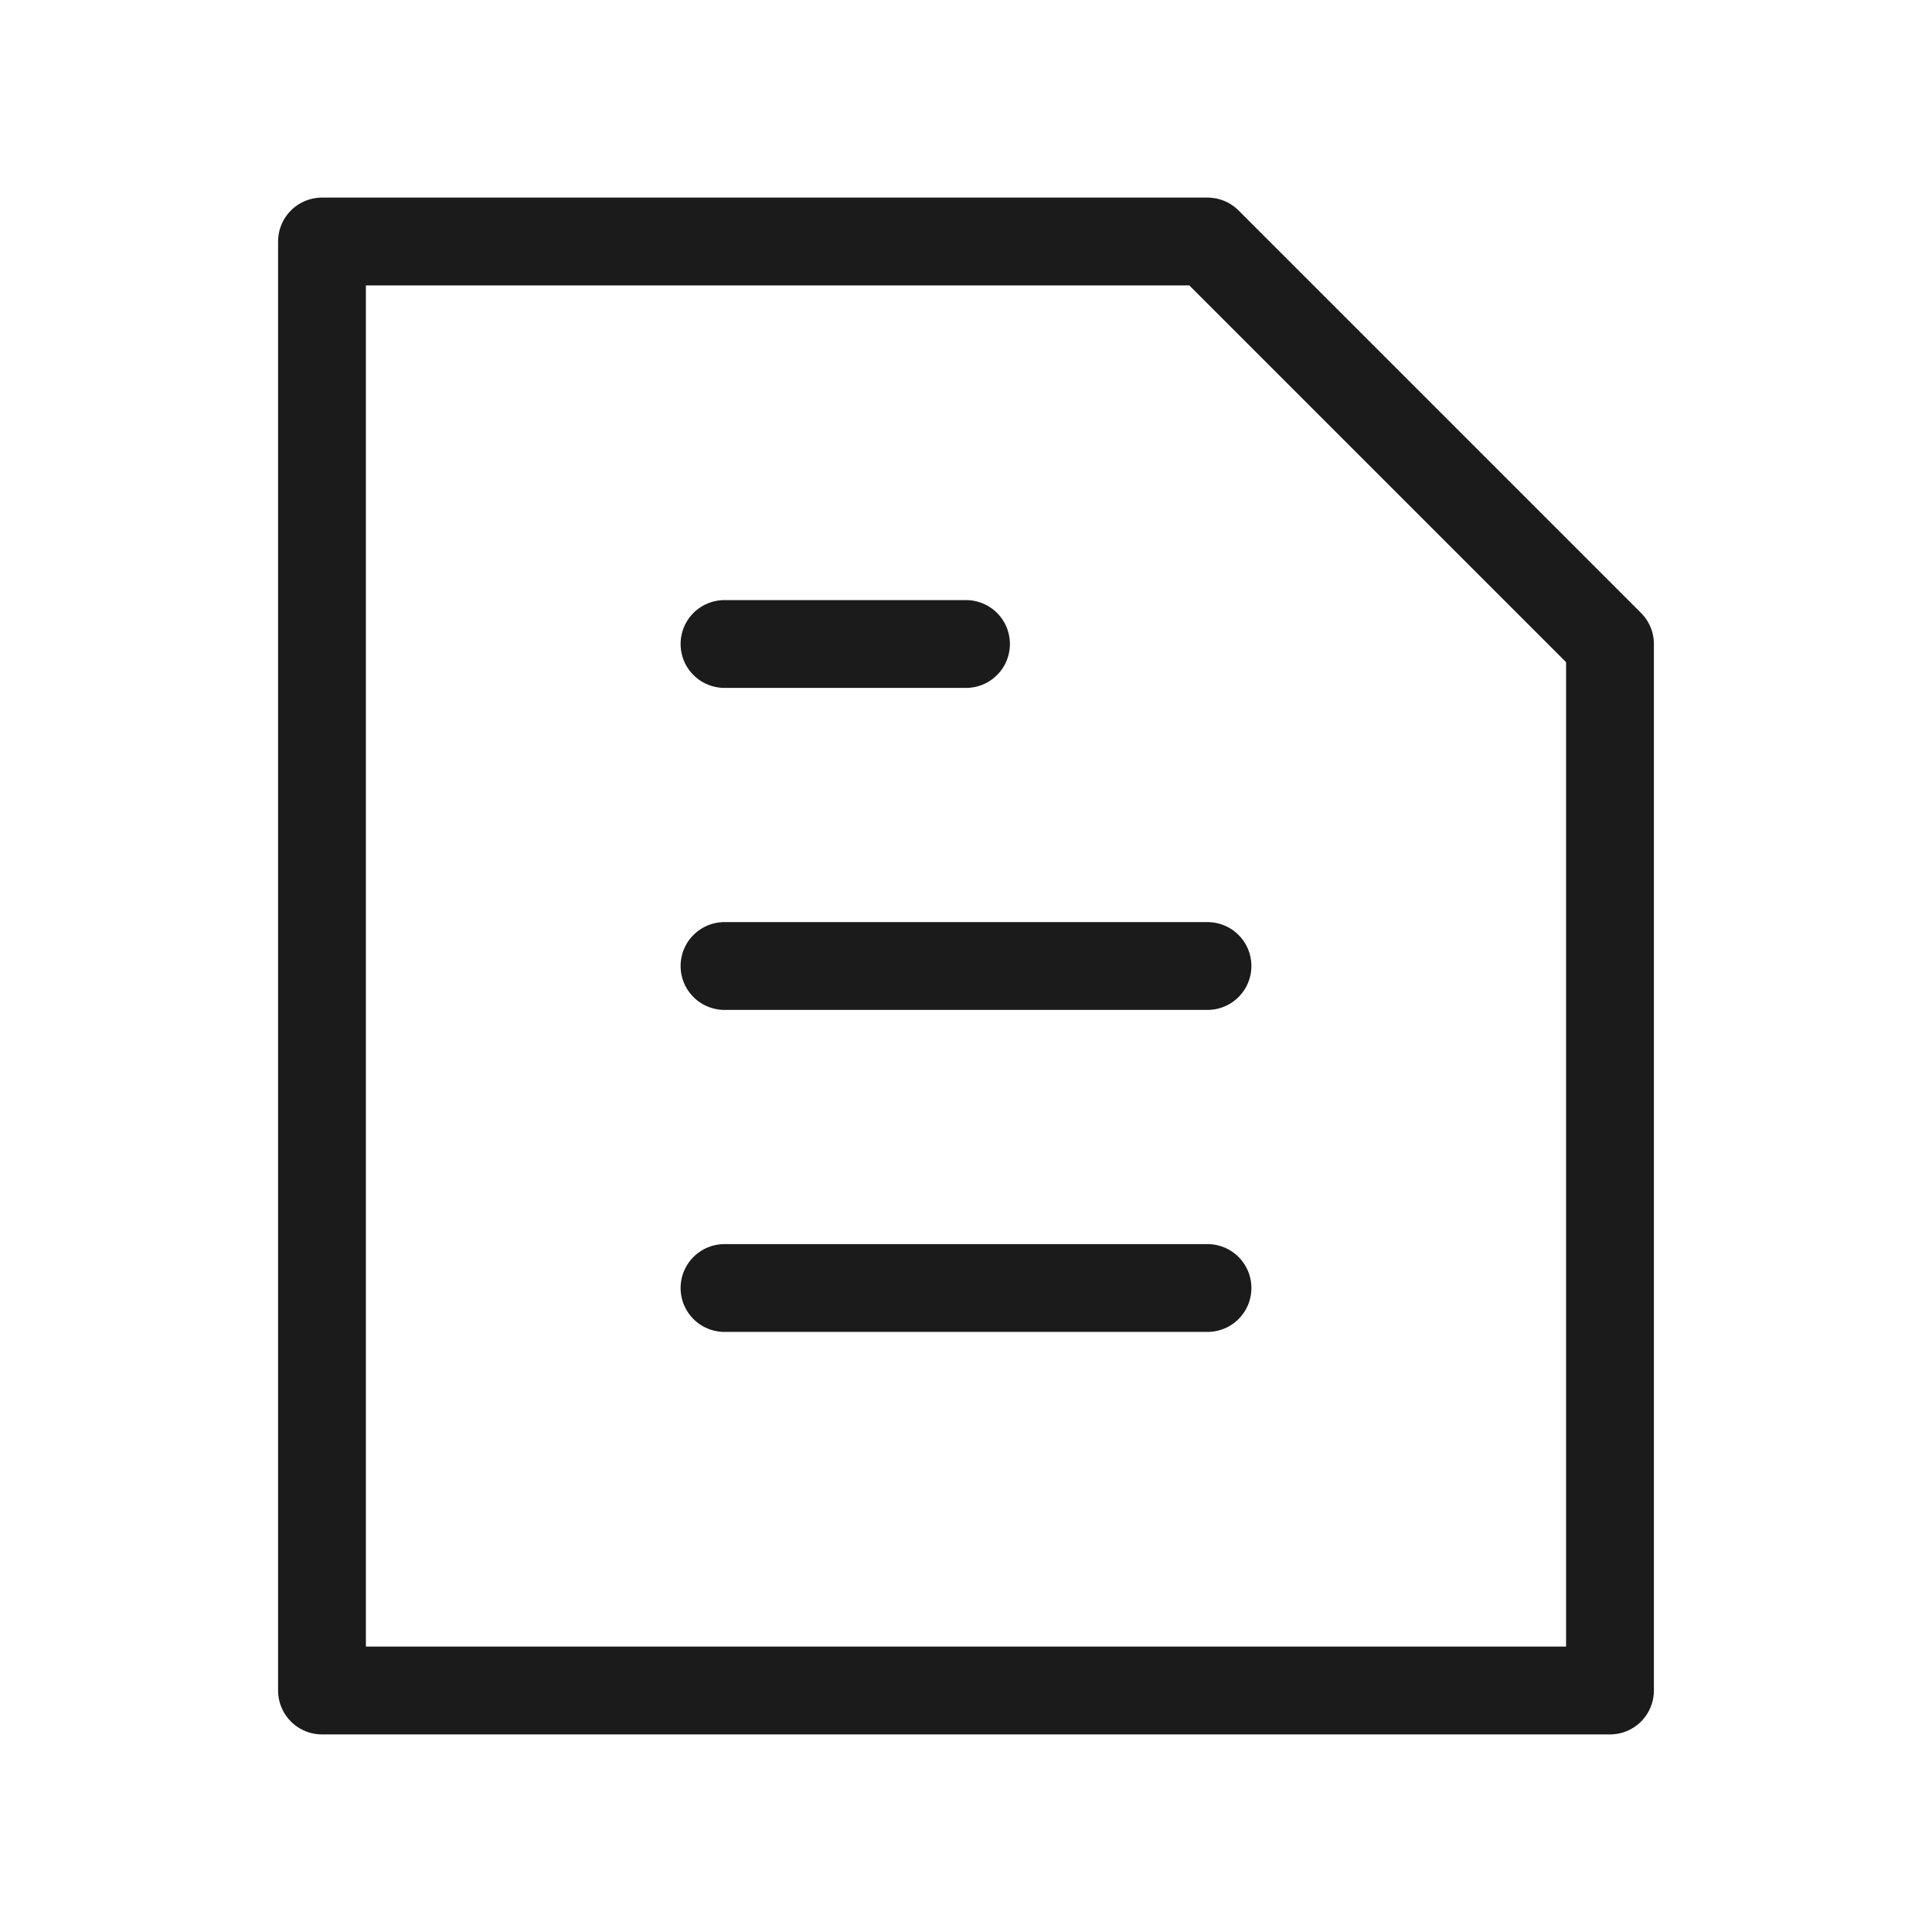 <svg width="88" height="88" viewBox="0 0 88 88" fill="none" xmlns="http://www.w3.org/2000/svg">
<path d="M14.666 77V11H55L73.333 29.333V77H14.666Z" stroke="#1B1B1B" stroke-width="4" stroke-linecap="round" stroke-linejoin="round"/>
<path d="M33 44H55" stroke="#1B1B1B" stroke-width="4" stroke-linecap="round" stroke-linejoin="round"/>
<path d="M33 29.333H44" stroke="#1B1B1B" stroke-width="4" stroke-linecap="round" stroke-linejoin="round"/>
<path d="M33 58.667H55" stroke="#1B1B1B" stroke-width="4" stroke-linecap="round" stroke-linejoin="round"/>
</svg>
